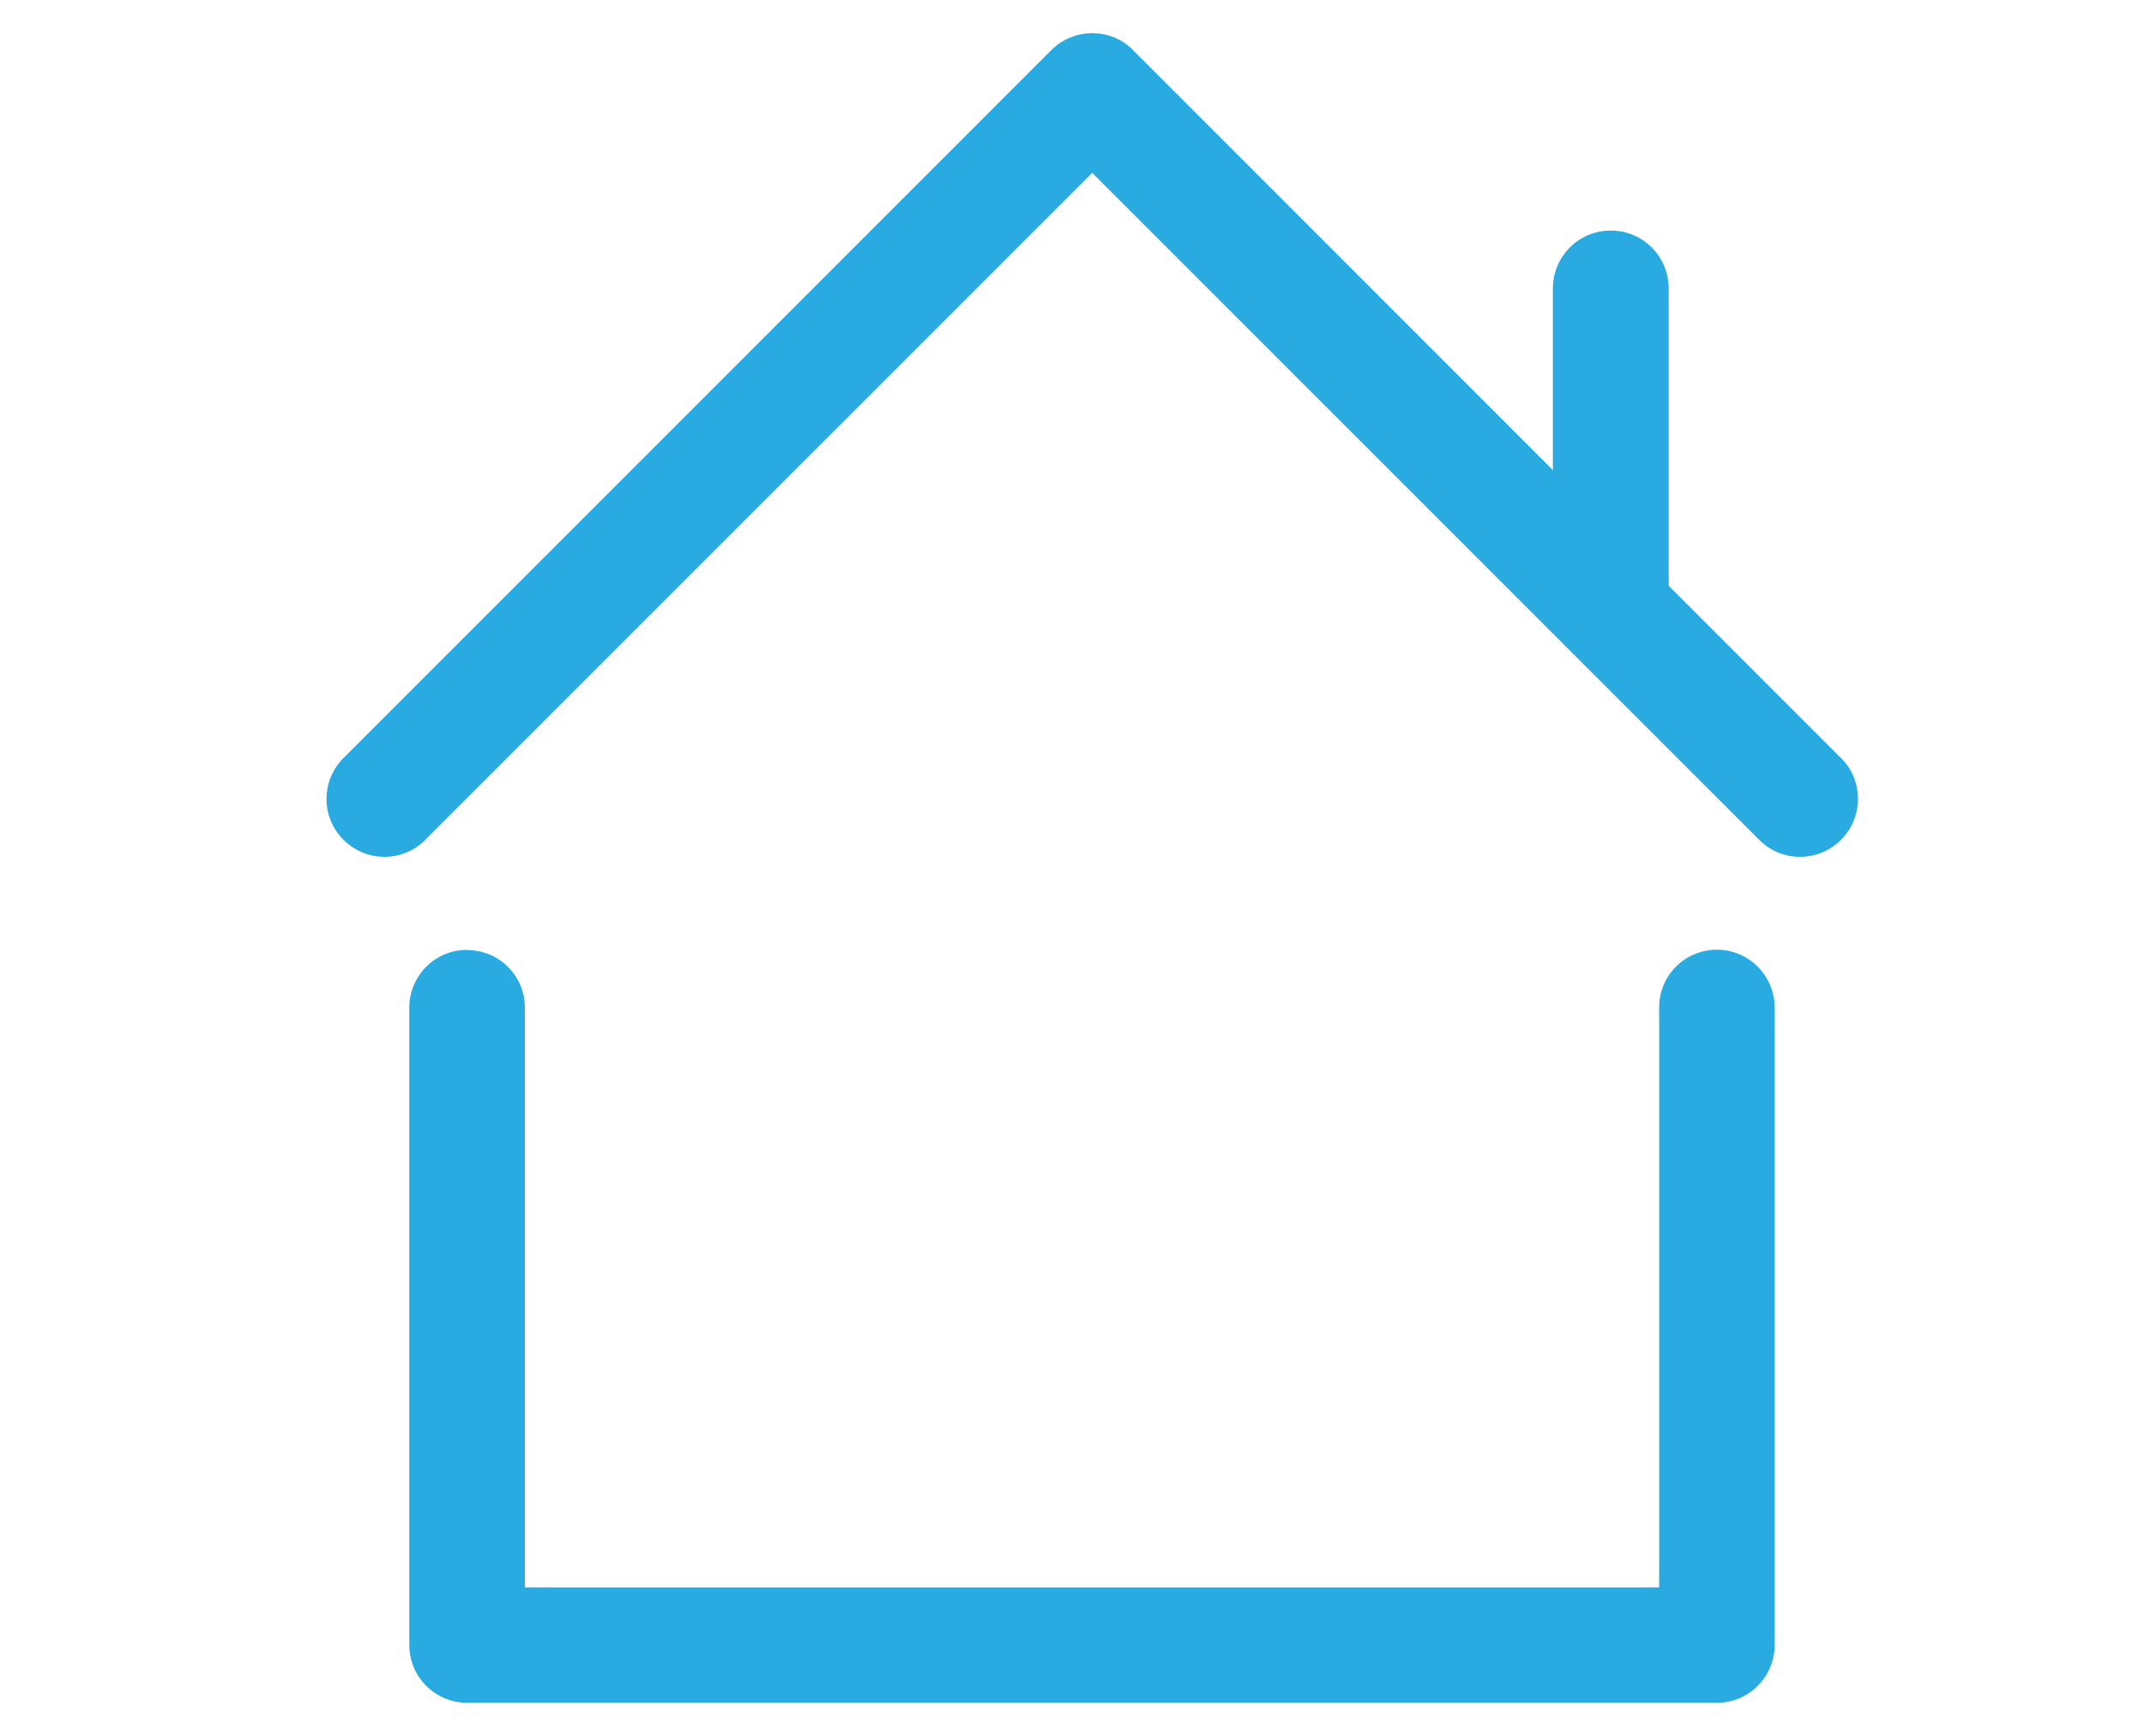 <?xml version="1.0" encoding="utf-8"?>
<!-- Generator: Adobe Illustrator 16.0.0, SVG Export Plug-In . SVG Version: 6.00 Build 0)  -->
<!DOCTYPE svg PUBLIC "-//W3C//DTD SVG 1.1//EN" "http://www.w3.org/Graphics/SVG/1.1/DTD/svg11.dtd">
<svg version="1.1" id="Layer_1" xmlns="http://www.w3.org/2000/svg" xmlns:xlink="http://www.w3.org/1999/xlink" x="0px" y="0px"
	 width="21px" height="17px" viewBox="0 0 21 17" enable-background="new 0 0 21 17" xml:space="preserve">
<g id="layer1_1_" transform="translate(0,-952.362)" >
	<path id="path5445_1_" fill="#29ABE2" d="M10.693,952.687c-0.148,0.001-0.29,0.061-0.395,0.165
		l-6.932,6.932c-0.223,0.221-0.224,0.58-0.003,0.801c0.22,0.223,0.579,0.225,0.801,0.004c0.001-0.001,0.002-0.002,0.003-0.004
		l6.531-6.53l6.531,6.53c0.219,0.223,0.578,0.225,0.801,0.004s0.225-0.58,0.004-0.802c-0.002-0.001-0.002-0.002-0.004-0.003
		l-1.686-1.686c0.002-0.024,0.002-0.047,0-0.071v-2.835c0.004-0.313-0.248-0.569-0.561-0.572c-0.006,0-0.012,0-0.018,0
		c-0.311,0.006-0.557,0.262-0.555,0.572v1.774l-4.113-4.114C10.993,952.745,10.846,952.685,10.693,952.687z M4.569,961.665
		c-0.313,0.002-0.563,0.259-0.56,0.571v4.35v1.886c0,0.313,0.253,0.566,0.565,0.566h1.886h8.471h1.887
		c0.311,0,0.564-0.253,0.564-0.566v-6.235c0.004-0.313-0.246-0.569-0.557-0.574c-0.314-0.004-0.57,0.245-0.574,0.558
		c0,0.006,0,0.012,0,0.017v5.67h-1.32H6.461h-1.32v-1.32v-4.35c0.004-0.313-0.247-0.569-0.56-0.571
		C4.577,961.664,4.573,961.664,4.569,961.665z"/>
</g>
</svg>

